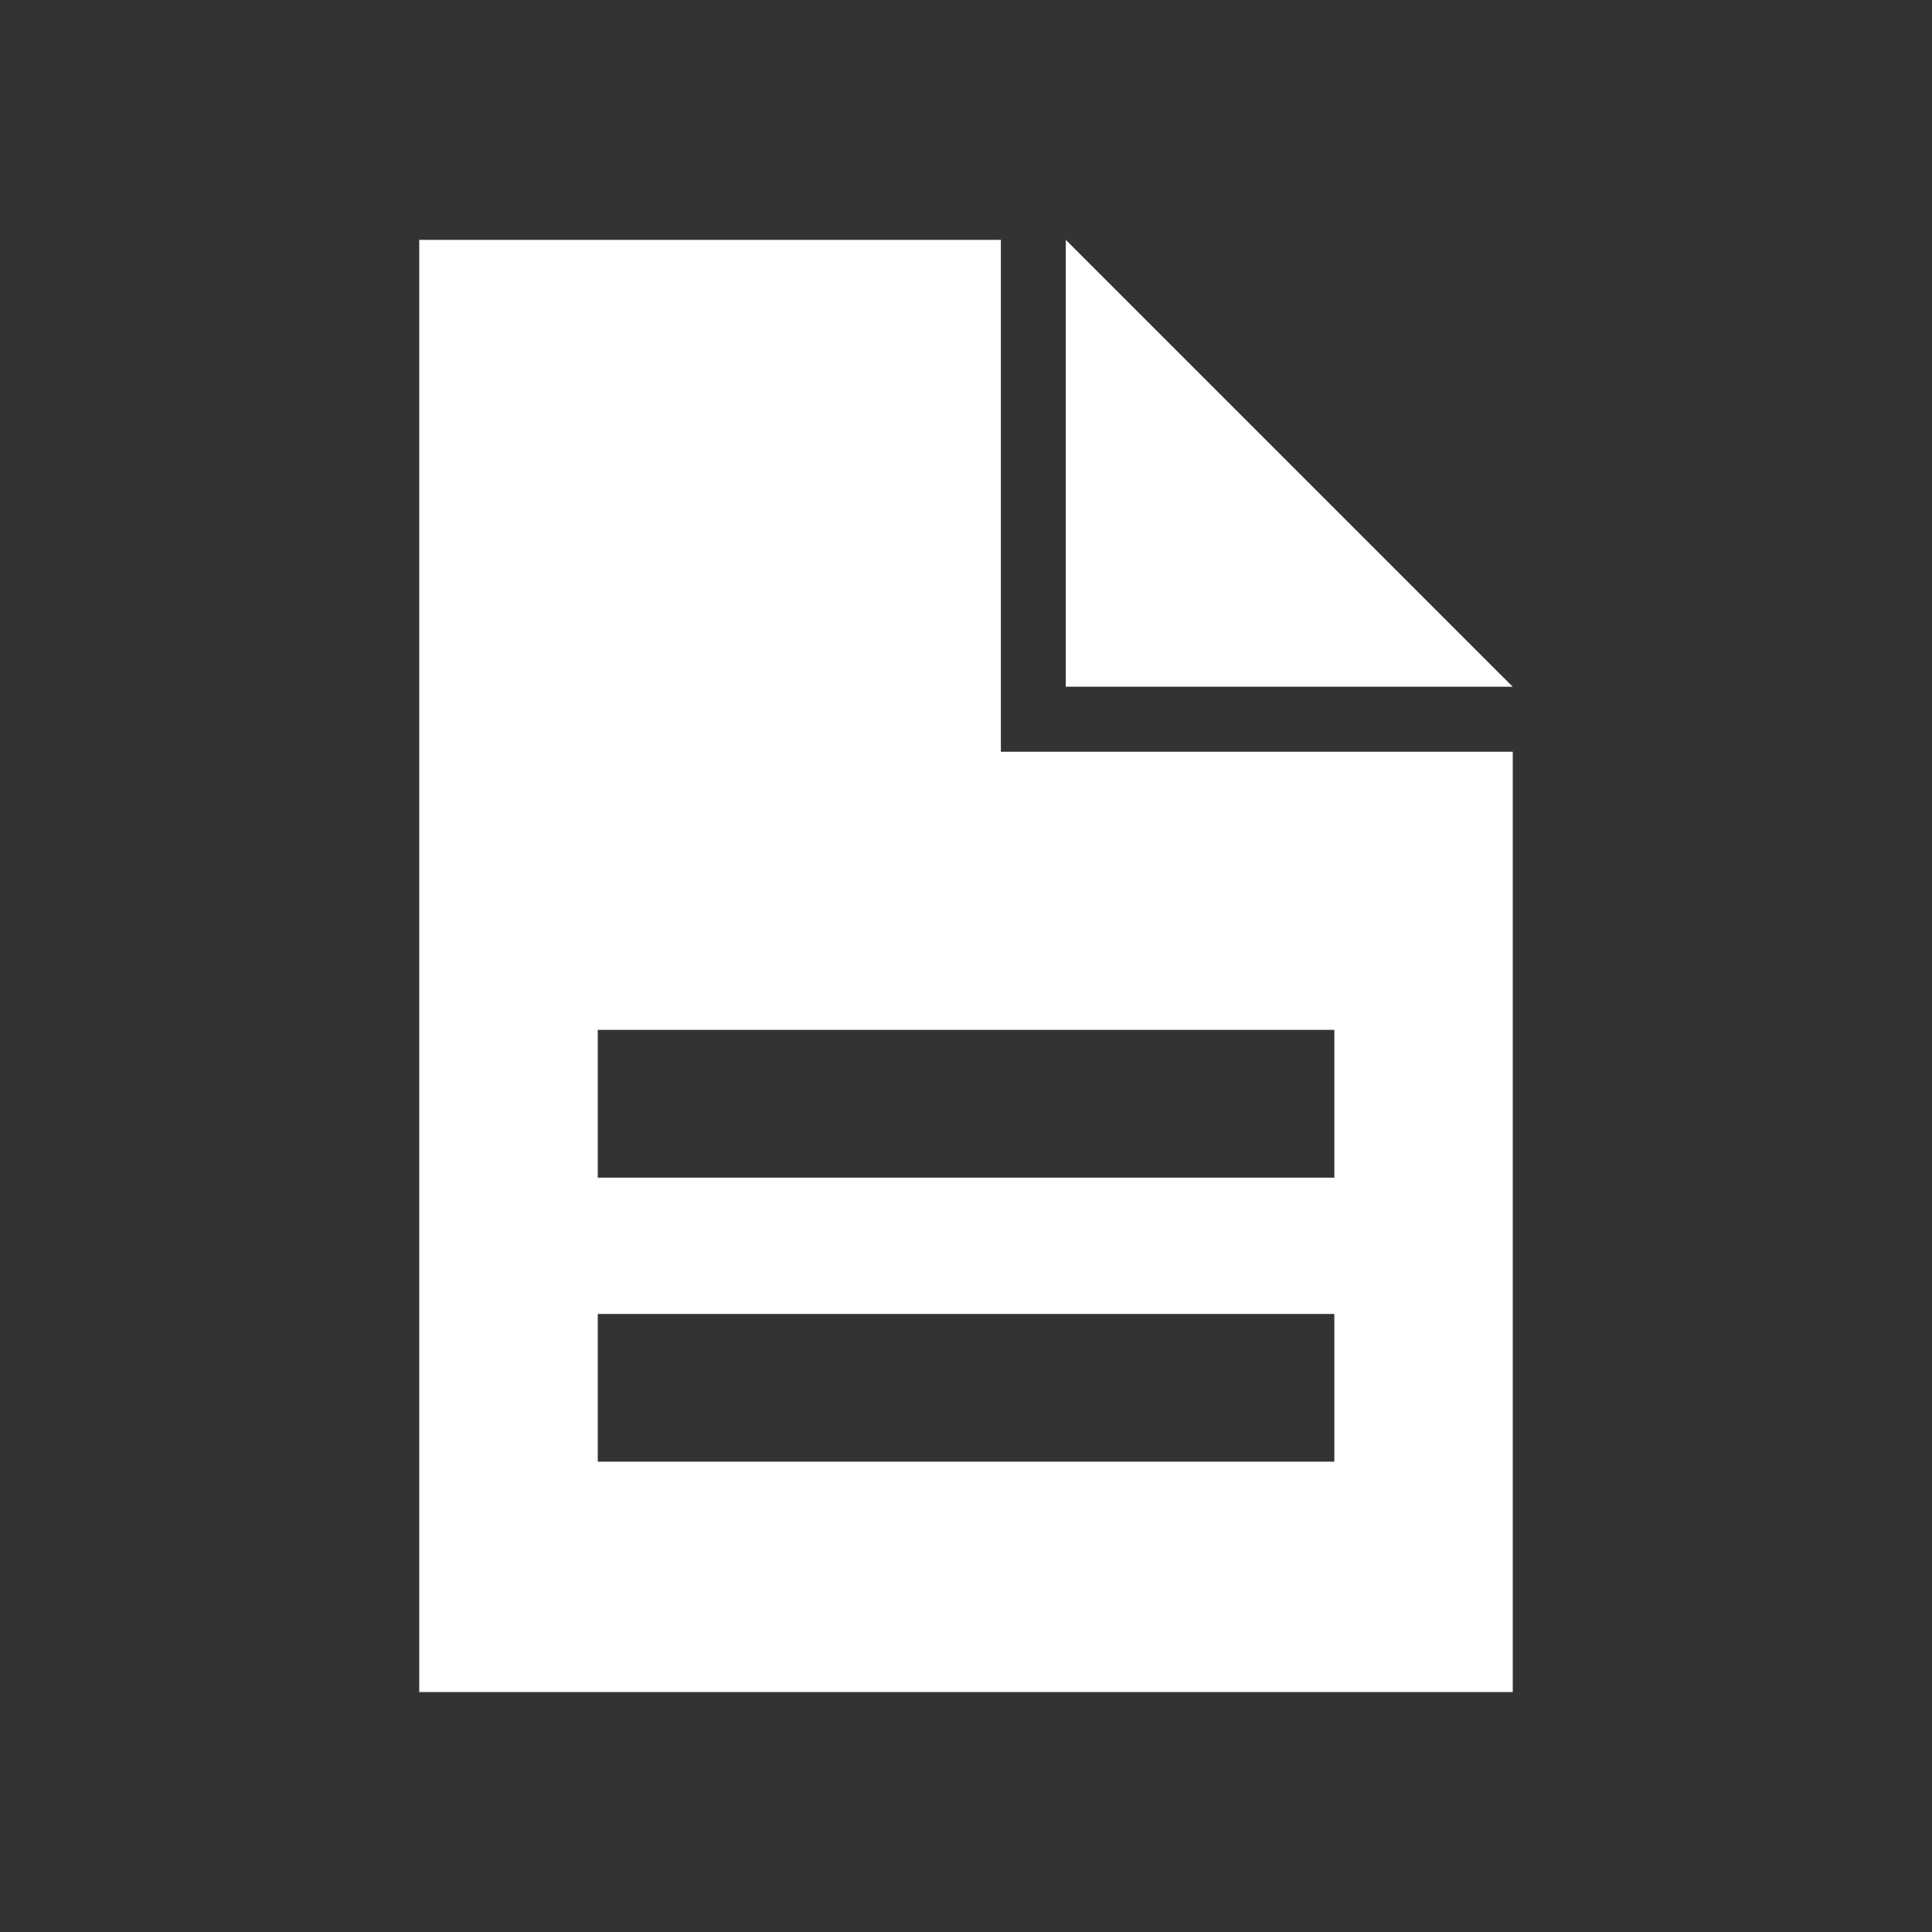 <?xml version="1.0" encoding="utf-8"?>
<!-- Generator: Adobe Illustrator 15.1.0, SVG Export Plug-In . SVG Version: 6.00 Build 0)  -->
<!DOCTYPE svg PUBLIC "-//W3C//DTD SVG 1.1//EN" "http://www.w3.org/Graphics/SVG/1.1/DTD/svg11.dtd">
<svg version="1.1" xmlns="http://www.w3.org/2000/svg" xmlns:xlink="http://www.w3.org/1999/xlink" x="0px" y="0px" width="20px"
	 height="20px" viewBox="0 0 20 20" enable-background="new 0 0 20 20" xml:space="preserve">
<rect x="0" y="0" width="20" height="20" fill="#333333" stroke="none"/>
<g id="Layer_1">
</g>
<g id="Layer_2">
	<polygon fill="#FFFFFF" points="11.033,2.483 11.033,7.109 15.66,7.109 15.449,6.899 	"/>
	<path fill="#FFFFFF" d="M10.361,7.782V2.483H4.34v15.033h11.32V7.782H10.361z M13.813,15.131H6.188v-1.529h7.625V15.131z
		 M13.813,12.191H6.188v-1.53h7.625V12.191z"/>
</g>
</svg>
